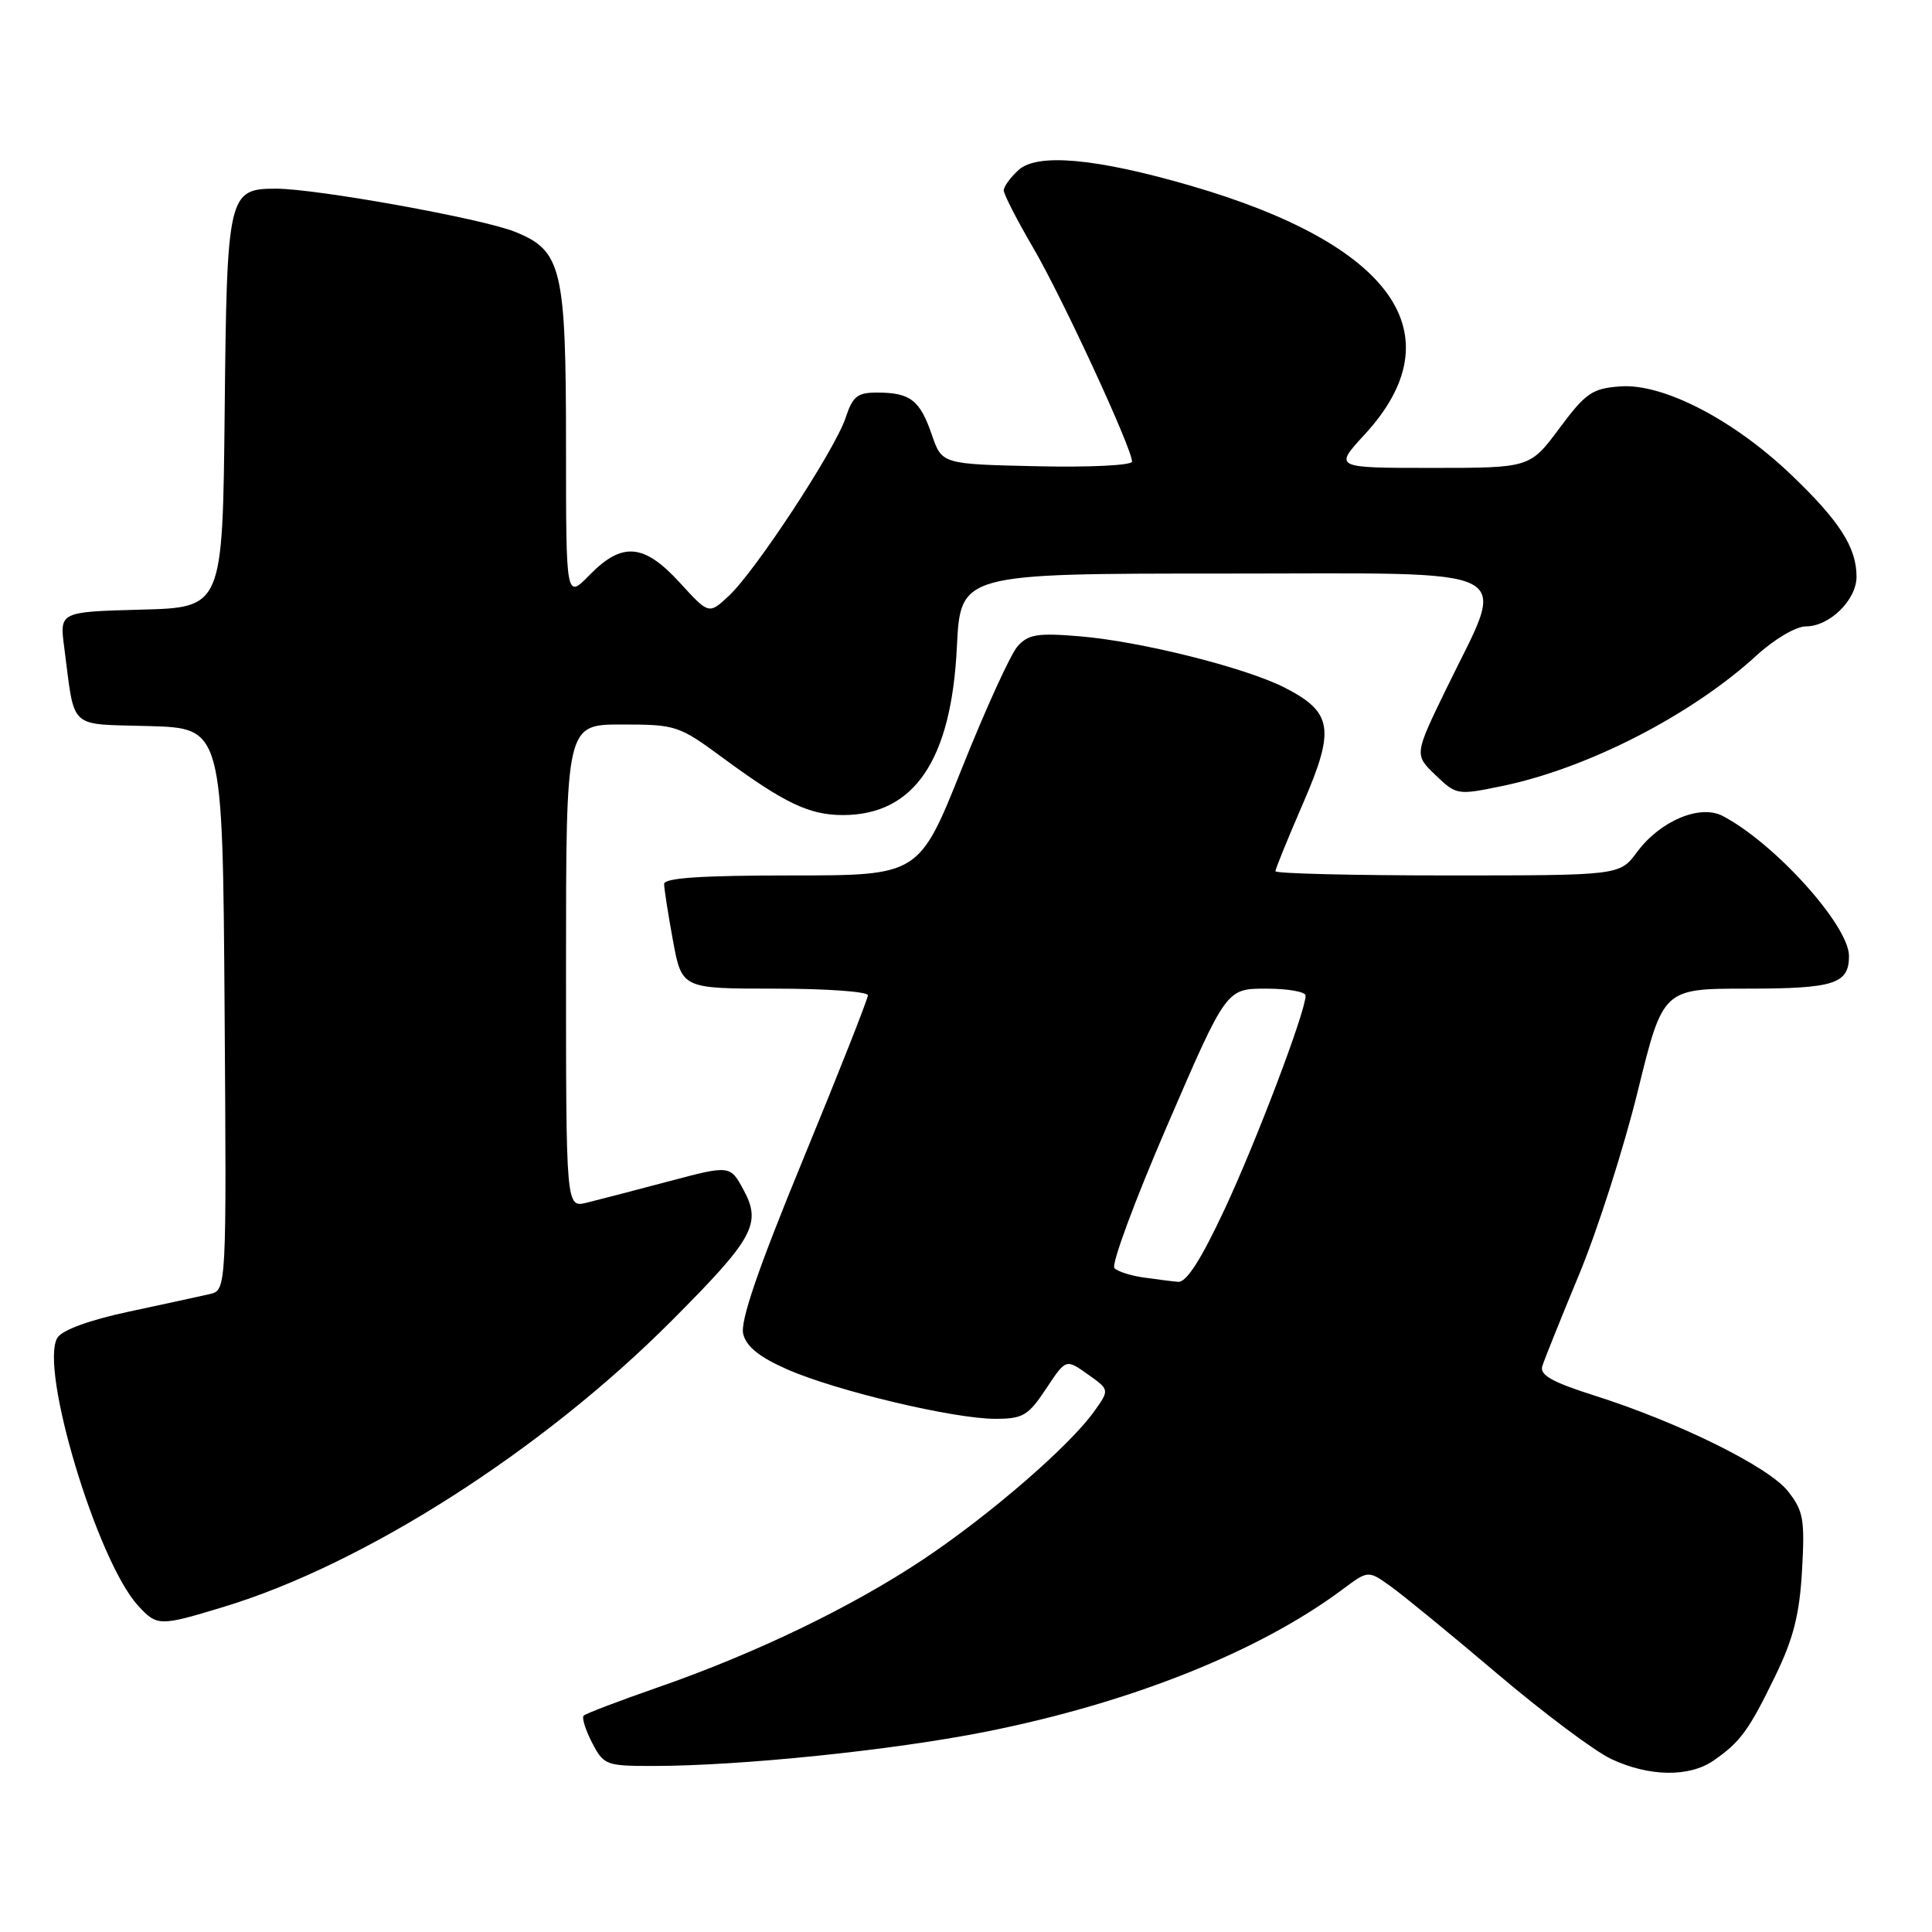 <?xml version="1.0" encoding="UTF-8" standalone="no"?>
<!DOCTYPE svg PUBLIC "-//W3C//DTD SVG 1.1//EN" "http://www.w3.org/Graphics/SVG/1.1/DTD/svg11.dtd" >
<svg xmlns="http://www.w3.org/2000/svg" xmlns:xlink="http://www.w3.org/1999/xlink" version="1.1" viewBox="0 0 256 256">
 <g >
 <path fill="currentColor"
d=" M 227.03 233.30 C 230.60 230.84 231.75 229.26 235.23 222.08 C 237.64 217.12 238.45 213.93 238.78 208.08 C 239.16 201.31 238.96 200.19 236.91 197.59 C 234.34 194.34 222.42 188.45 211.19 184.89 C 205.67 183.14 204.00 182.19 204.36 181.03 C 204.62 180.19 206.82 174.71 209.25 168.85 C 211.68 163.00 215.17 152.09 217.01 144.60 C 220.35 131.00 220.35 131.00 231.48 131.00 C 243.04 131.00 245.00 130.37 245.00 126.68 C 245.00 122.64 235.19 111.75 228.27 108.12 C 225.26 106.54 219.97 108.77 216.91 112.91 C 214.62 116.00 214.62 116.00 191.81 116.00 C 179.27 116.00 169.00 115.75 169.00 115.44 C 169.00 115.14 170.65 111.09 172.66 106.45 C 176.94 96.60 176.58 94.36 170.20 91.10 C 165.01 88.46 151.10 84.97 143.03 84.31 C 137.49 83.85 136.25 84.05 134.84 85.63 C 133.92 86.66 130.61 93.91 127.48 101.75 C 121.79 116.00 121.79 116.00 104.90 116.00 C 92.96 116.00 88.00 116.33 88.00 117.13 C 88.00 117.76 88.53 121.13 89.17 124.63 C 90.35 131.00 90.35 131.00 102.67 131.00 C 109.45 131.00 115.00 131.39 115.00 131.88 C 115.00 132.36 111.15 142.12 106.44 153.56 C 100.43 168.16 98.06 175.08 98.48 176.76 C 98.89 178.43 100.63 179.83 104.29 181.44 C 110.76 184.29 126.36 188.00 131.86 188.00 C 135.55 188.00 136.24 187.59 138.61 184.02 C 141.24 180.04 141.24 180.04 144.13 182.10 C 147.03 184.15 147.03 184.15 144.99 187.01 C 141.74 191.58 131.18 200.72 122.39 206.59 C 112.88 212.93 100.23 219.04 87.16 223.59 C 82.02 225.38 77.60 227.06 77.34 227.33 C 77.07 227.60 77.57 229.21 78.45 230.91 C 79.99 233.88 80.31 234.00 86.47 234.00 C 98.10 234.00 118.30 231.92 130.69 229.45 C 149.87 225.62 166.85 218.84 177.90 210.60 C 181.29 208.07 181.29 208.07 184.23 210.17 C 185.85 211.32 192.20 216.52 198.34 221.73 C 204.48 226.94 211.30 232.05 213.50 233.08 C 218.51 235.43 223.81 235.51 227.03 233.30 Z  M 29.64 212.92 C 48.25 207.28 71.86 192.20 89.00 175.00 C 99.86 164.11 100.94 162.16 98.54 157.70 C 96.75 154.38 96.75 154.38 88.62 156.53 C 84.16 157.72 79.26 158.99 77.75 159.36 C 75.00 160.04 75.00 160.04 75.00 128.02 C 75.00 96.00 75.00 96.00 82.39 96.00 C 89.56 96.00 89.96 96.13 95.78 100.42 C 103.96 106.44 107.24 108.00 111.70 108.00 C 121.14 107.99 126.06 100.74 126.79 85.75 C 127.27 76.00 127.27 76.00 162.21 76.00 C 202.37 76.00 199.72 74.63 191.65 91.25 C 187.40 100.00 187.40 100.00 190.21 102.70 C 192.98 105.36 193.11 105.38 199.06 104.15 C 210.37 101.81 224.11 94.76 232.73 86.87 C 235.11 84.69 237.97 83.00 239.29 83.00 C 242.43 83.00 246.00 79.50 246.00 76.41 C 246.00 72.53 243.73 69.00 237.29 62.86 C 229.65 55.58 220.36 50.78 214.69 51.20 C 210.98 51.47 210.12 52.06 206.63 56.75 C 202.72 62.00 202.72 62.00 189.73 62.00 C 176.75 62.00 176.75 62.00 180.80 57.60 C 193.02 44.35 184.63 32.39 157.64 24.57 C 145.22 20.97 137.47 20.27 134.97 22.52 C 133.89 23.51 133.00 24.72 133.00 25.23 C 133.00 25.74 134.75 29.15 136.90 32.83 C 140.76 39.43 150.00 59.42 150.00 61.16 C 150.00 61.66 144.42 61.94 137.41 61.78 C 124.81 61.50 124.81 61.50 123.47 57.60 C 121.90 53.03 120.63 52.04 116.33 52.02 C 113.60 52.00 113.00 52.48 112.04 55.38 C 110.64 59.61 100.11 75.66 96.57 78.96 C 93.93 81.42 93.93 81.42 90.08 77.21 C 85.33 72.01 82.44 71.77 78.12 76.19 C 75.00 79.38 75.00 79.38 75.00 59.16 C 75.00 35.49 74.45 33.20 68.20 30.70 C 63.84 28.95 41.90 25.00 36.58 25.00 C 30.23 25.00 30.06 25.71 29.77 54.56 C 29.50 80.50 29.50 80.50 18.69 80.78 C 7.89 81.07 7.89 81.07 8.51 85.78 C 9.97 96.89 8.89 95.89 19.82 96.21 C 29.50 96.50 29.50 96.50 29.76 133.73 C 30.02 170.96 30.02 170.96 27.76 171.48 C 26.52 171.76 21.71 172.81 17.08 173.80 C 11.90 174.90 8.26 176.23 7.62 177.24 C 5.15 181.16 12.86 206.83 18.29 212.75 C 20.81 215.50 21.12 215.51 29.64 212.92 Z  M 151.50 169.27 C 149.85 169.04 148.13 168.49 147.67 168.04 C 147.21 167.60 150.36 159.09 154.67 149.12 C 162.49 131.00 162.49 131.00 167.75 131.00 C 170.64 131.00 173.00 131.41 173.00 131.92 C 173.00 134.03 166.49 151.20 162.26 160.25 C 159.12 166.96 157.20 169.95 156.10 169.85 C 155.22 169.77 153.15 169.51 151.50 169.27 Z "/>
</g>
</svg>